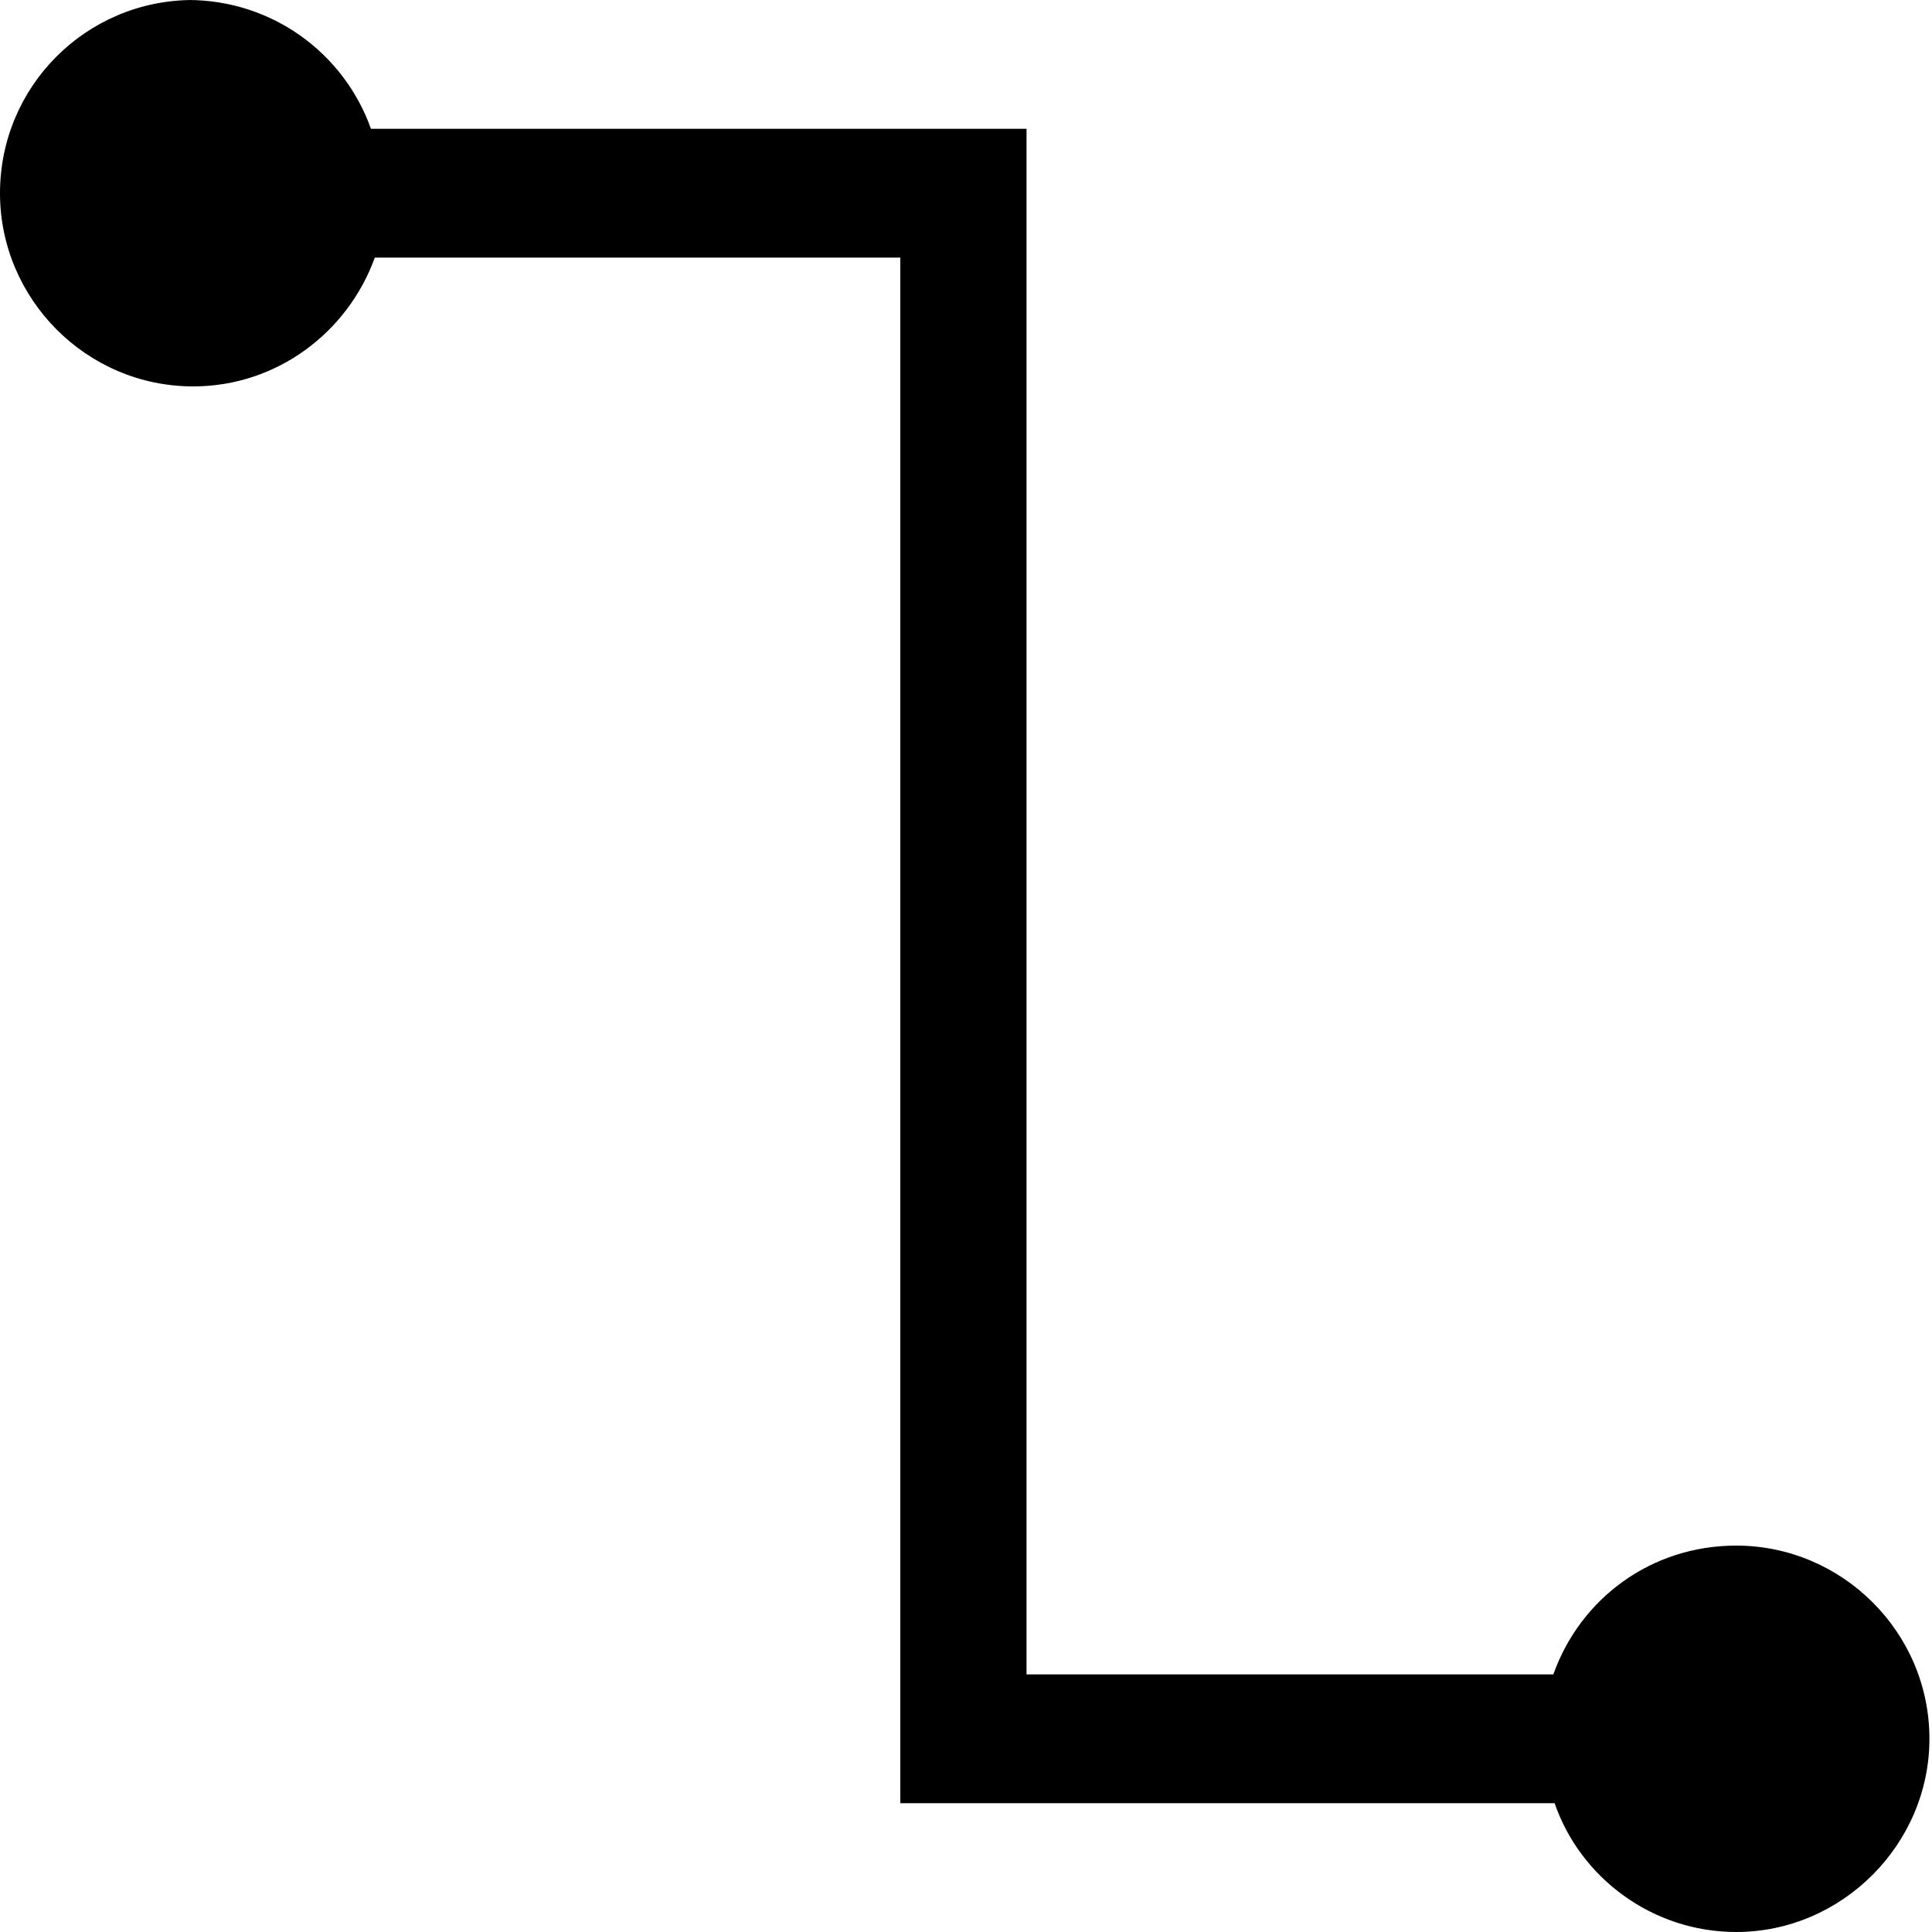 <svg viewBox="0 0 15 15" xmlns="http://www.w3.org/2000/svg"><path d="M1.5 0C.67 0 0 .67 0 1.5 0 2.32.67 3 1.5 3c.65 0 1.2-.42 1.41-1h4.08v12h5.08c.2.58.76 1 1.41 1 .82 0 1.5-.68 1.5-1.5 0-.83-.68-1.5-1.5-1.5 -.66 0-1.21.41-1.42 1H7.97V1H2.88c-.21-.59-.77-1-1.42-1Z"/></svg>